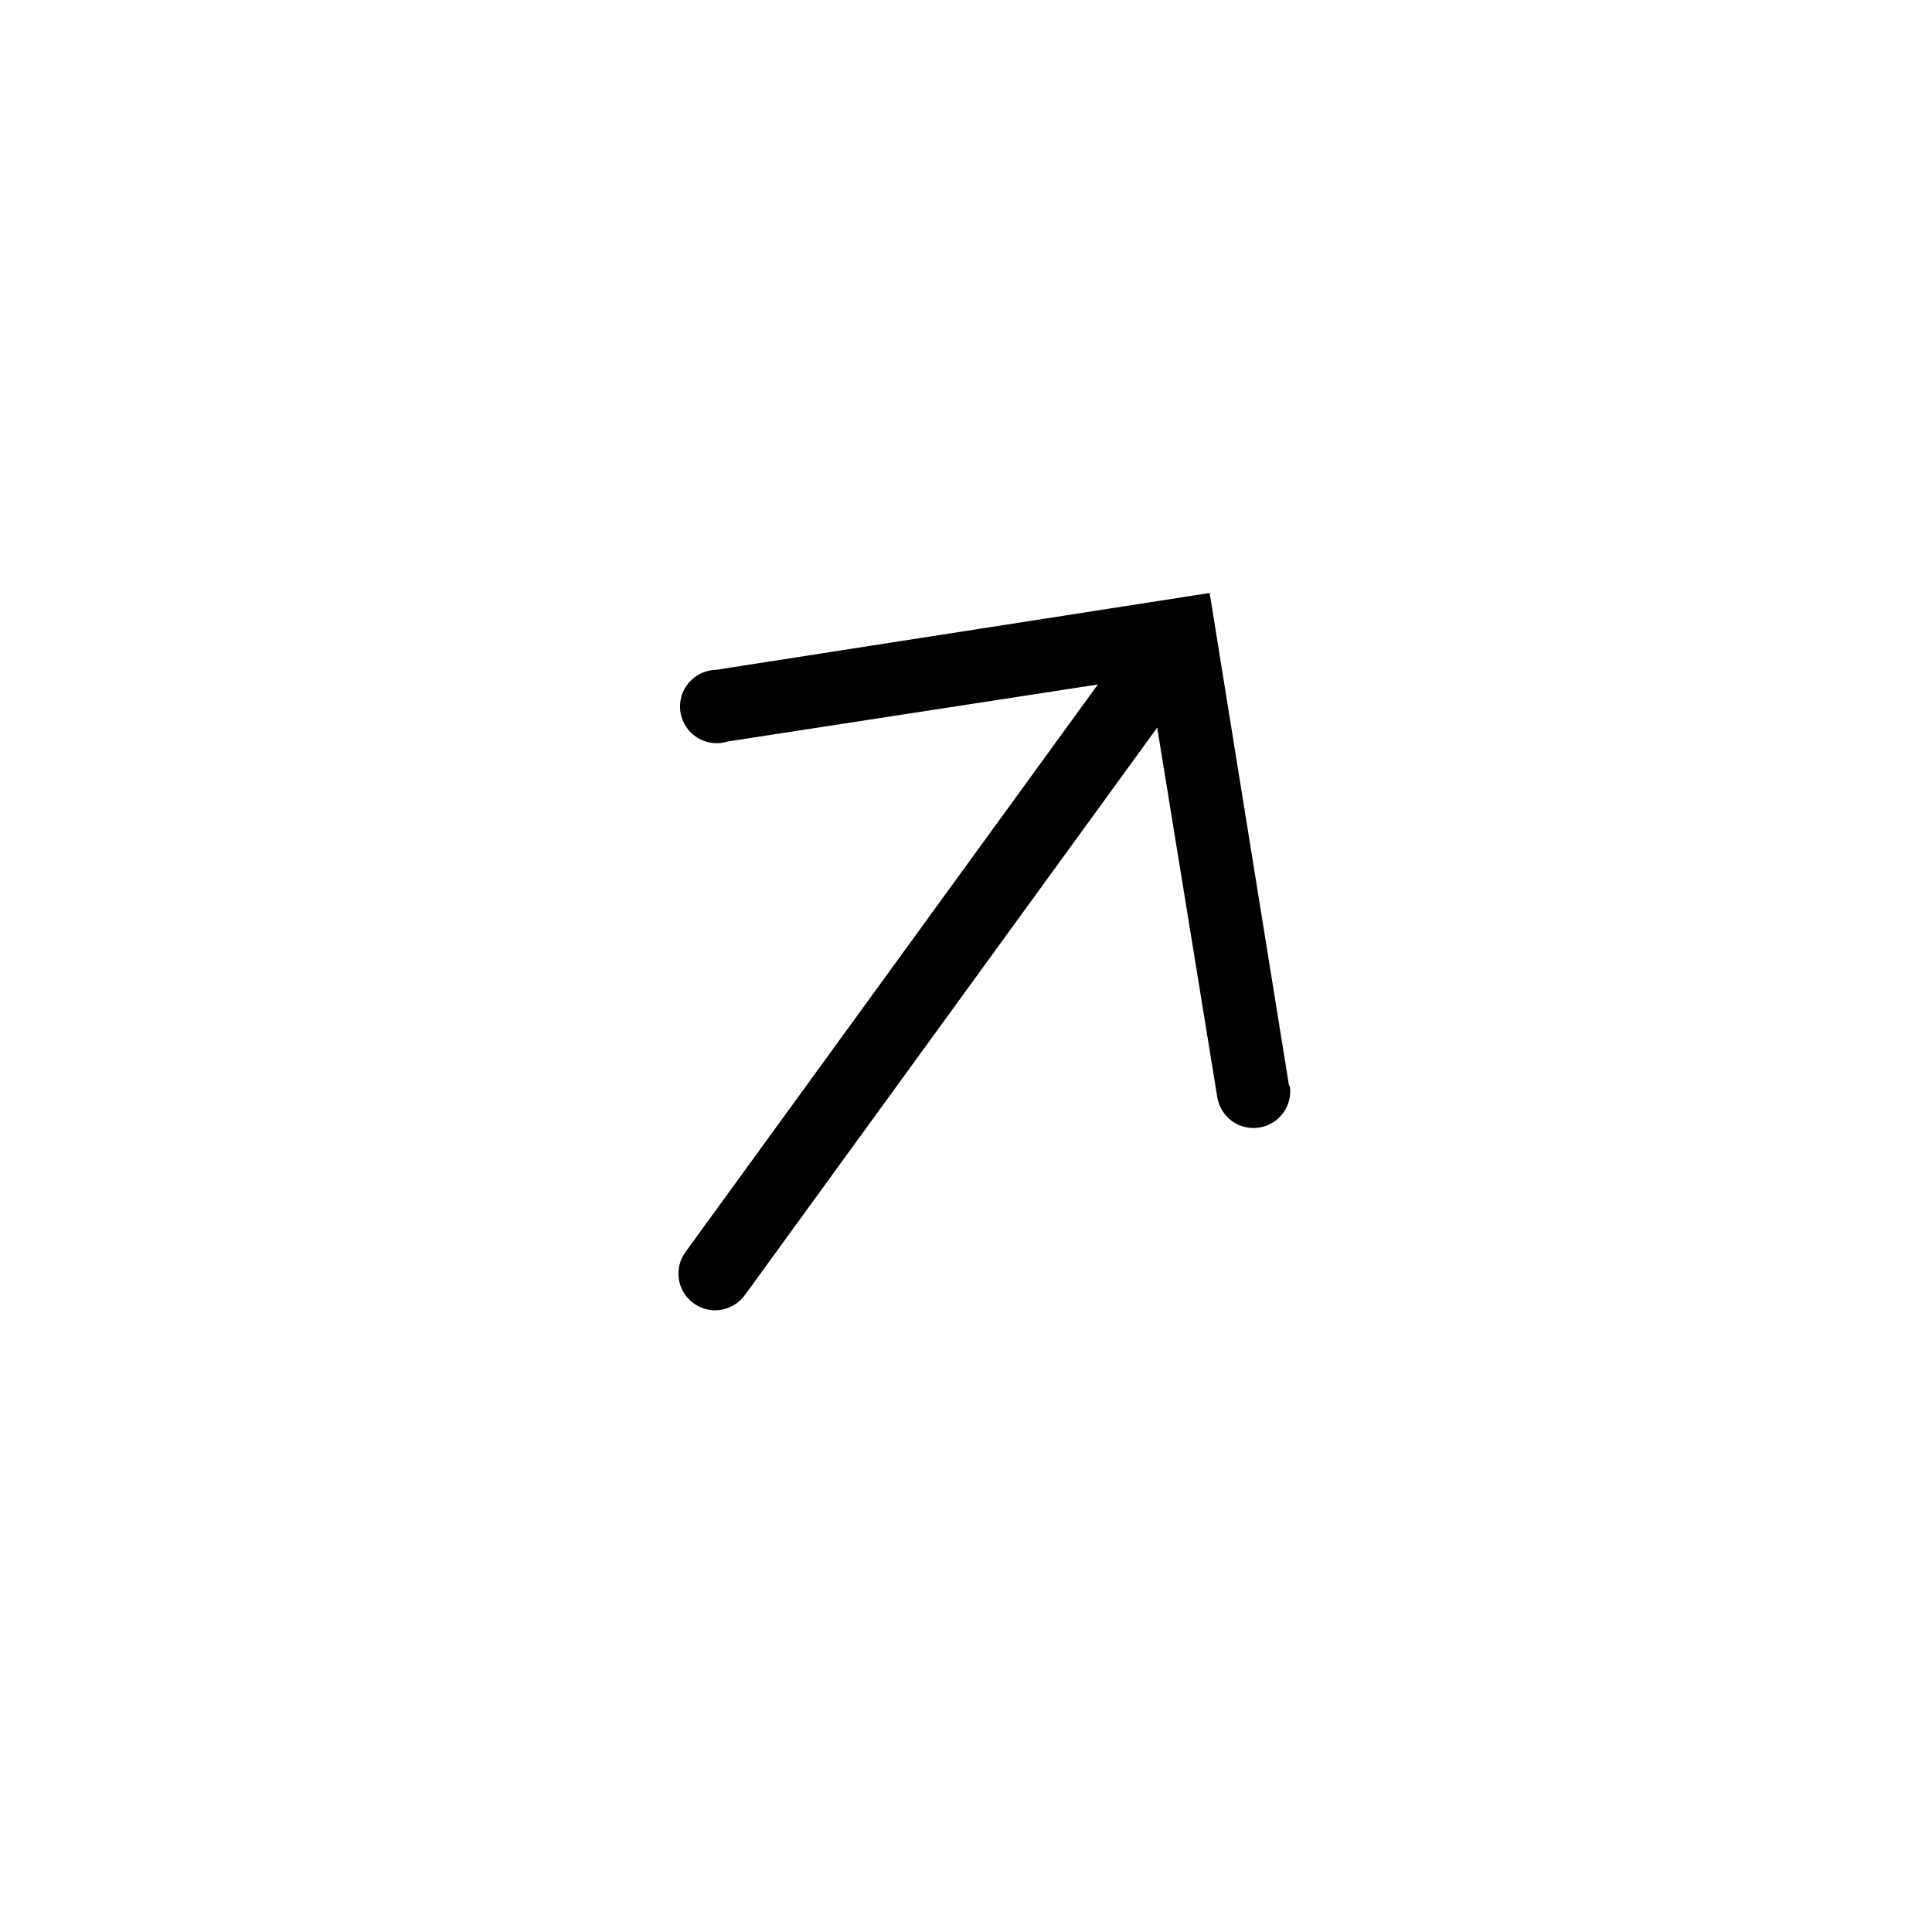 <svg width="28" height="28" viewBox="0 0 28 28" fill="none" xmlns="http://www.w3.org/2000/svg">
<path d="M18.683 15.744L17.531 8.594L10.375 9.708C10.299 9.71 10.224 9.728 10.155 9.761C10.087 9.794 10.026 9.842 9.977 9.901C9.929 9.959 9.893 10.027 9.873 10.101C9.854 10.175 9.85 10.252 9.862 10.327C9.875 10.402 9.903 10.473 9.946 10.536C9.988 10.6 10.044 10.653 10.109 10.693C10.174 10.733 10.246 10.758 10.322 10.767C10.397 10.777 10.474 10.77 10.547 10.746L15.911 9.92L9.934 18.146C9.851 18.26 9.817 18.402 9.839 18.542C9.861 18.681 9.938 18.806 10.052 18.888C10.166 18.971 10.308 19.005 10.447 18.983C10.586 18.961 10.711 18.885 10.794 18.771L16.771 10.545L17.642 15.902C17.665 16.041 17.741 16.165 17.856 16.248C17.97 16.33 18.113 16.364 18.252 16.341C18.391 16.319 18.516 16.242 18.598 16.128C18.681 16.013 18.715 15.871 18.692 15.731L18.683 15.744Z" fill="black"/>
</svg>

